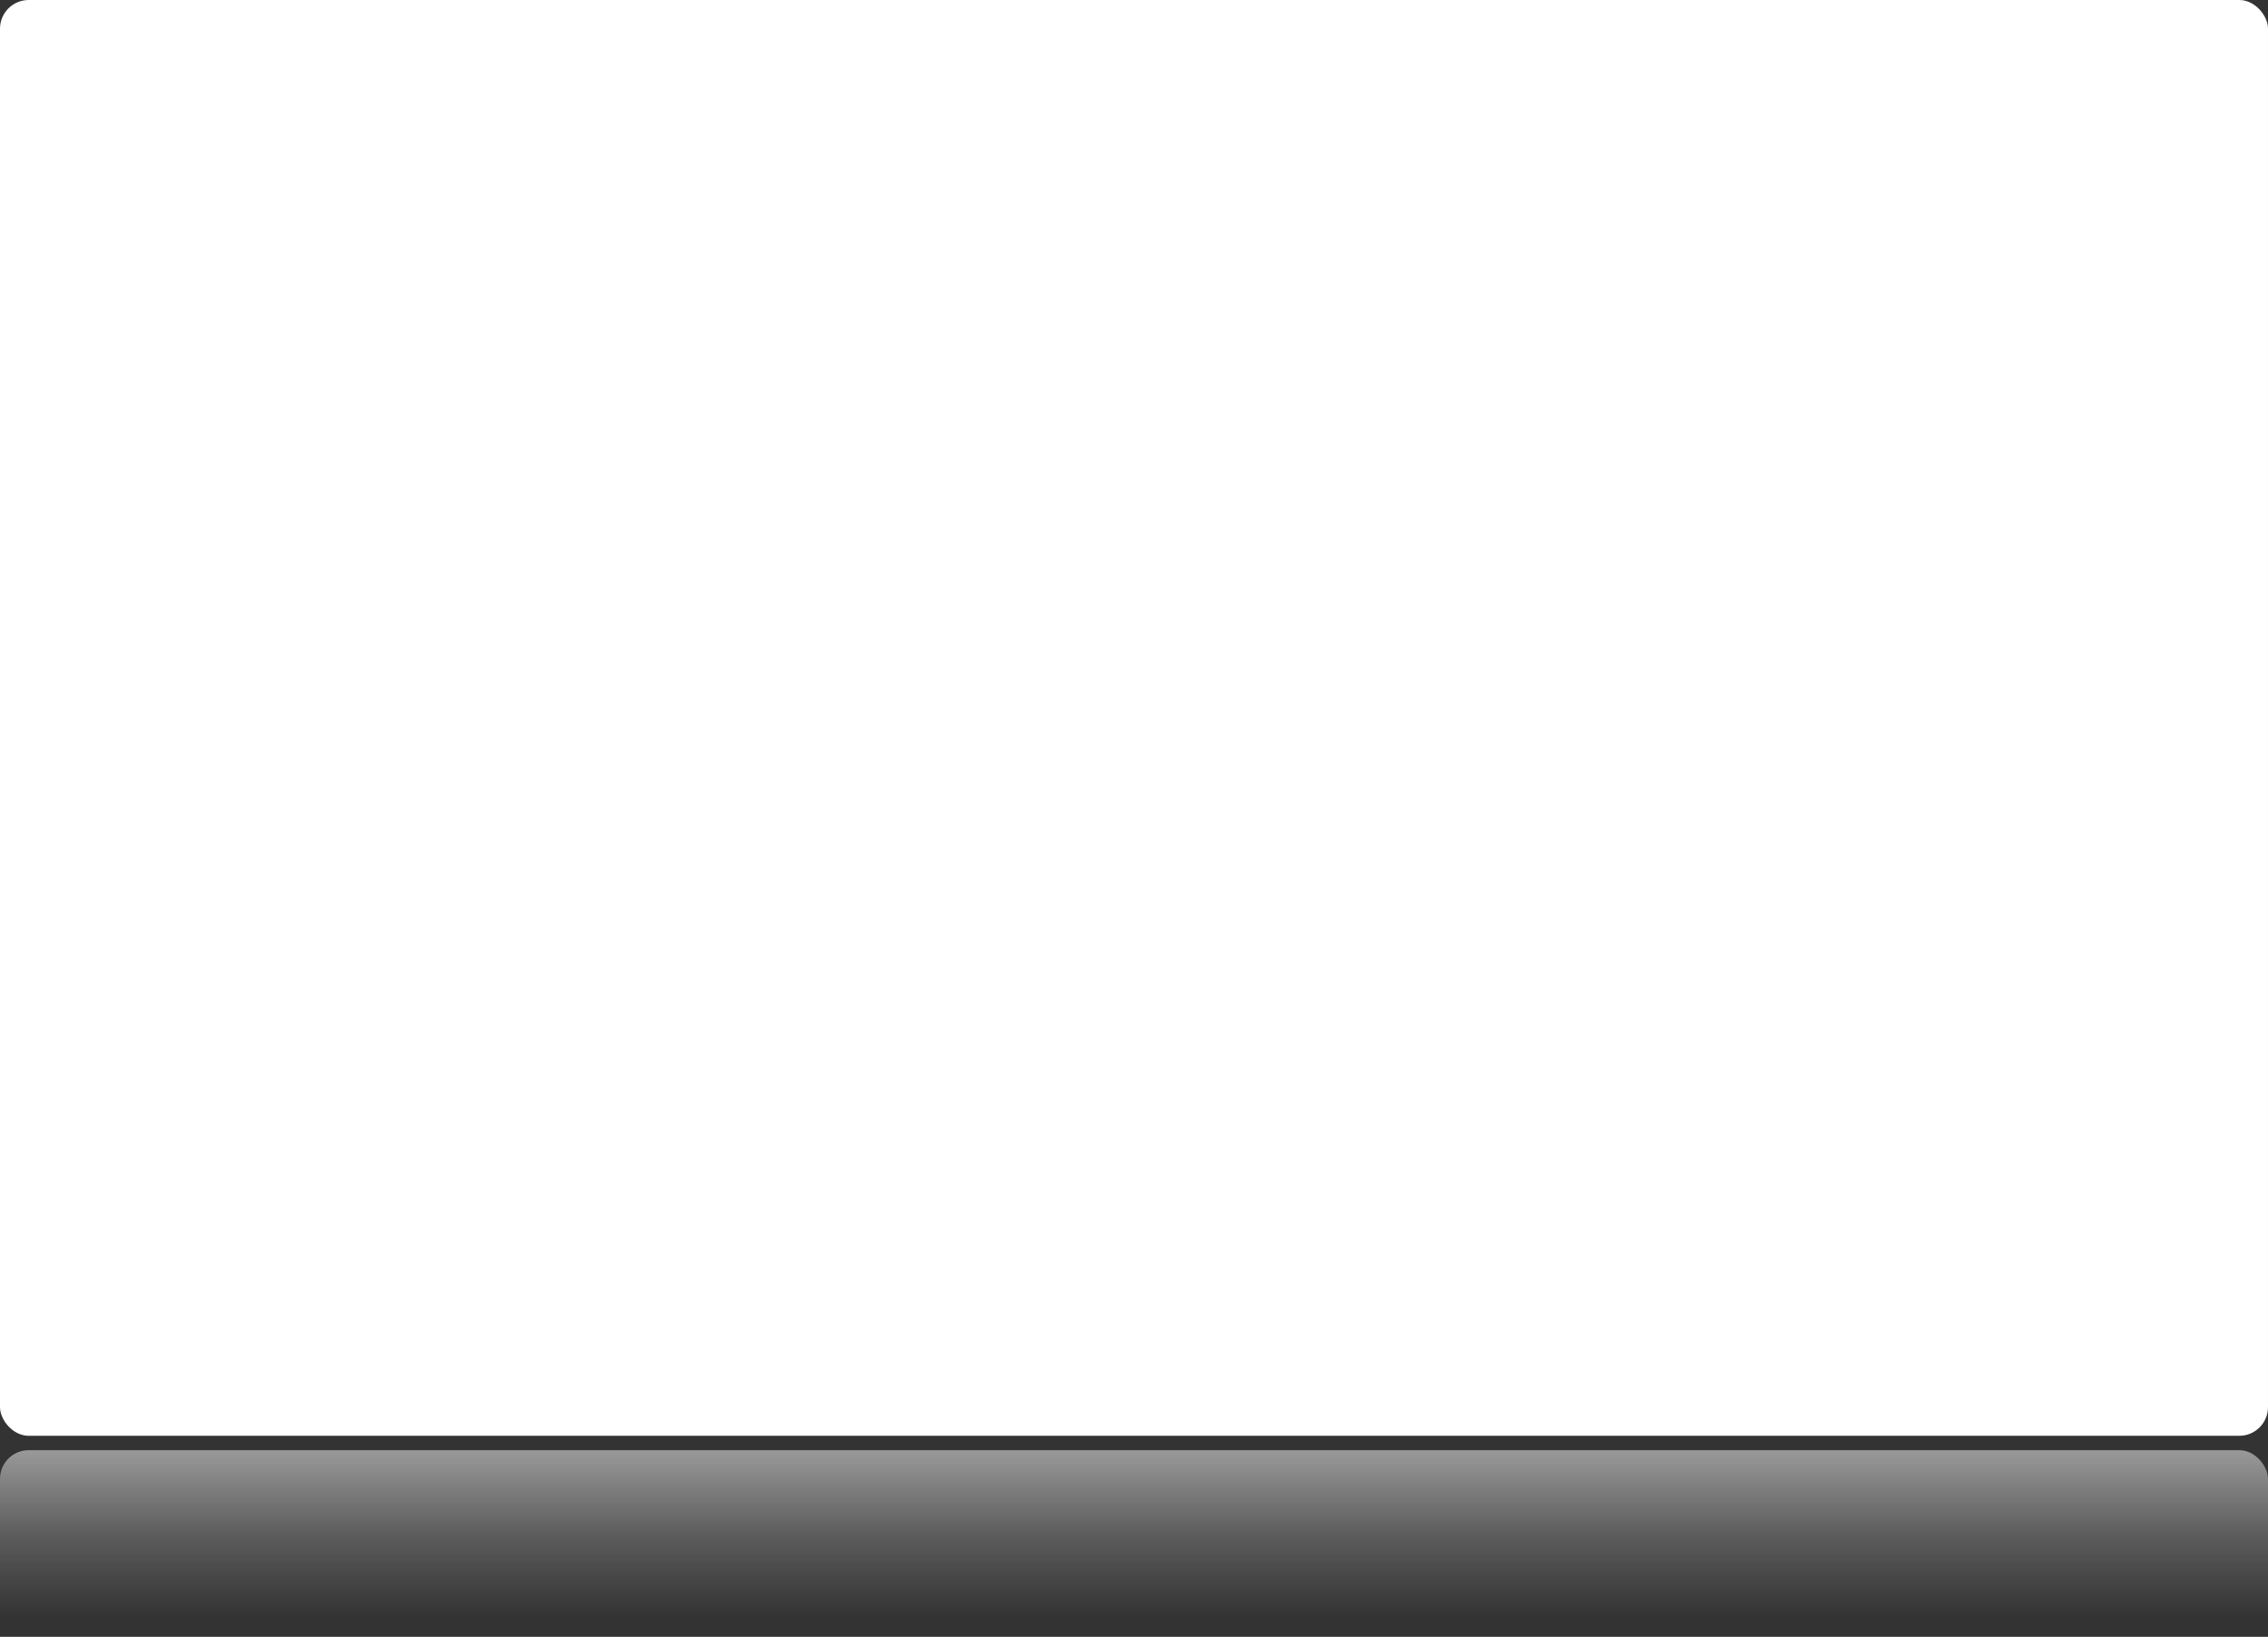 ﻿<!--
########################################
# GJORD AV:                            #
# PETER ELIASSON  <warackta@gmail.com> #
#                                      #
# KOPIERA OM DU VILL MEN LÅT GÄRNA     # 
# DET HÄR STÅ KVAR.                    #
######################################## 
 -->
<!DOCTYPE svg PUBLIC "-//W3C//DTD SVG 1.1//EN" "http://www.w3.org/Graphics/SVG/1.1/DTD/svg11.dtd"> 
<svg width="790" height="570" version="1.1" xmlns="http://www.w3.org/2000/svg"> 

<rect width="100%" height="100%" fill="#333333" stroke="none"/> 

<defs>
	<linearGradient id="mirrorFade" x1="0%" y1="0%" x2="0%" y2="85%">
		<stop offset="0%" style="stop-color:rgb(255,255,255); stop-opacity:0.5"/>
		<stop offset="50%" style="stop-color:rgb(255,255,255); stop-opacity:0.2"/>
		<stop offset="98%" style="stop-color:rgb(255,255,255); stop-opacity:0"/>
		<stop offset="100%" style=" stop-opacity:0"/>
	</linearGradient>
</defs>

<rect id="main" x="0" y="0" rx="10" ry="10" width="790" height="500" style="fill:rgb(255,255,255);opacity:1"/>
<rect x="0" y="505" rx="10" ry="10" width="790" height="70" style="fill:url(#mirrorFade);"/>

</svg>